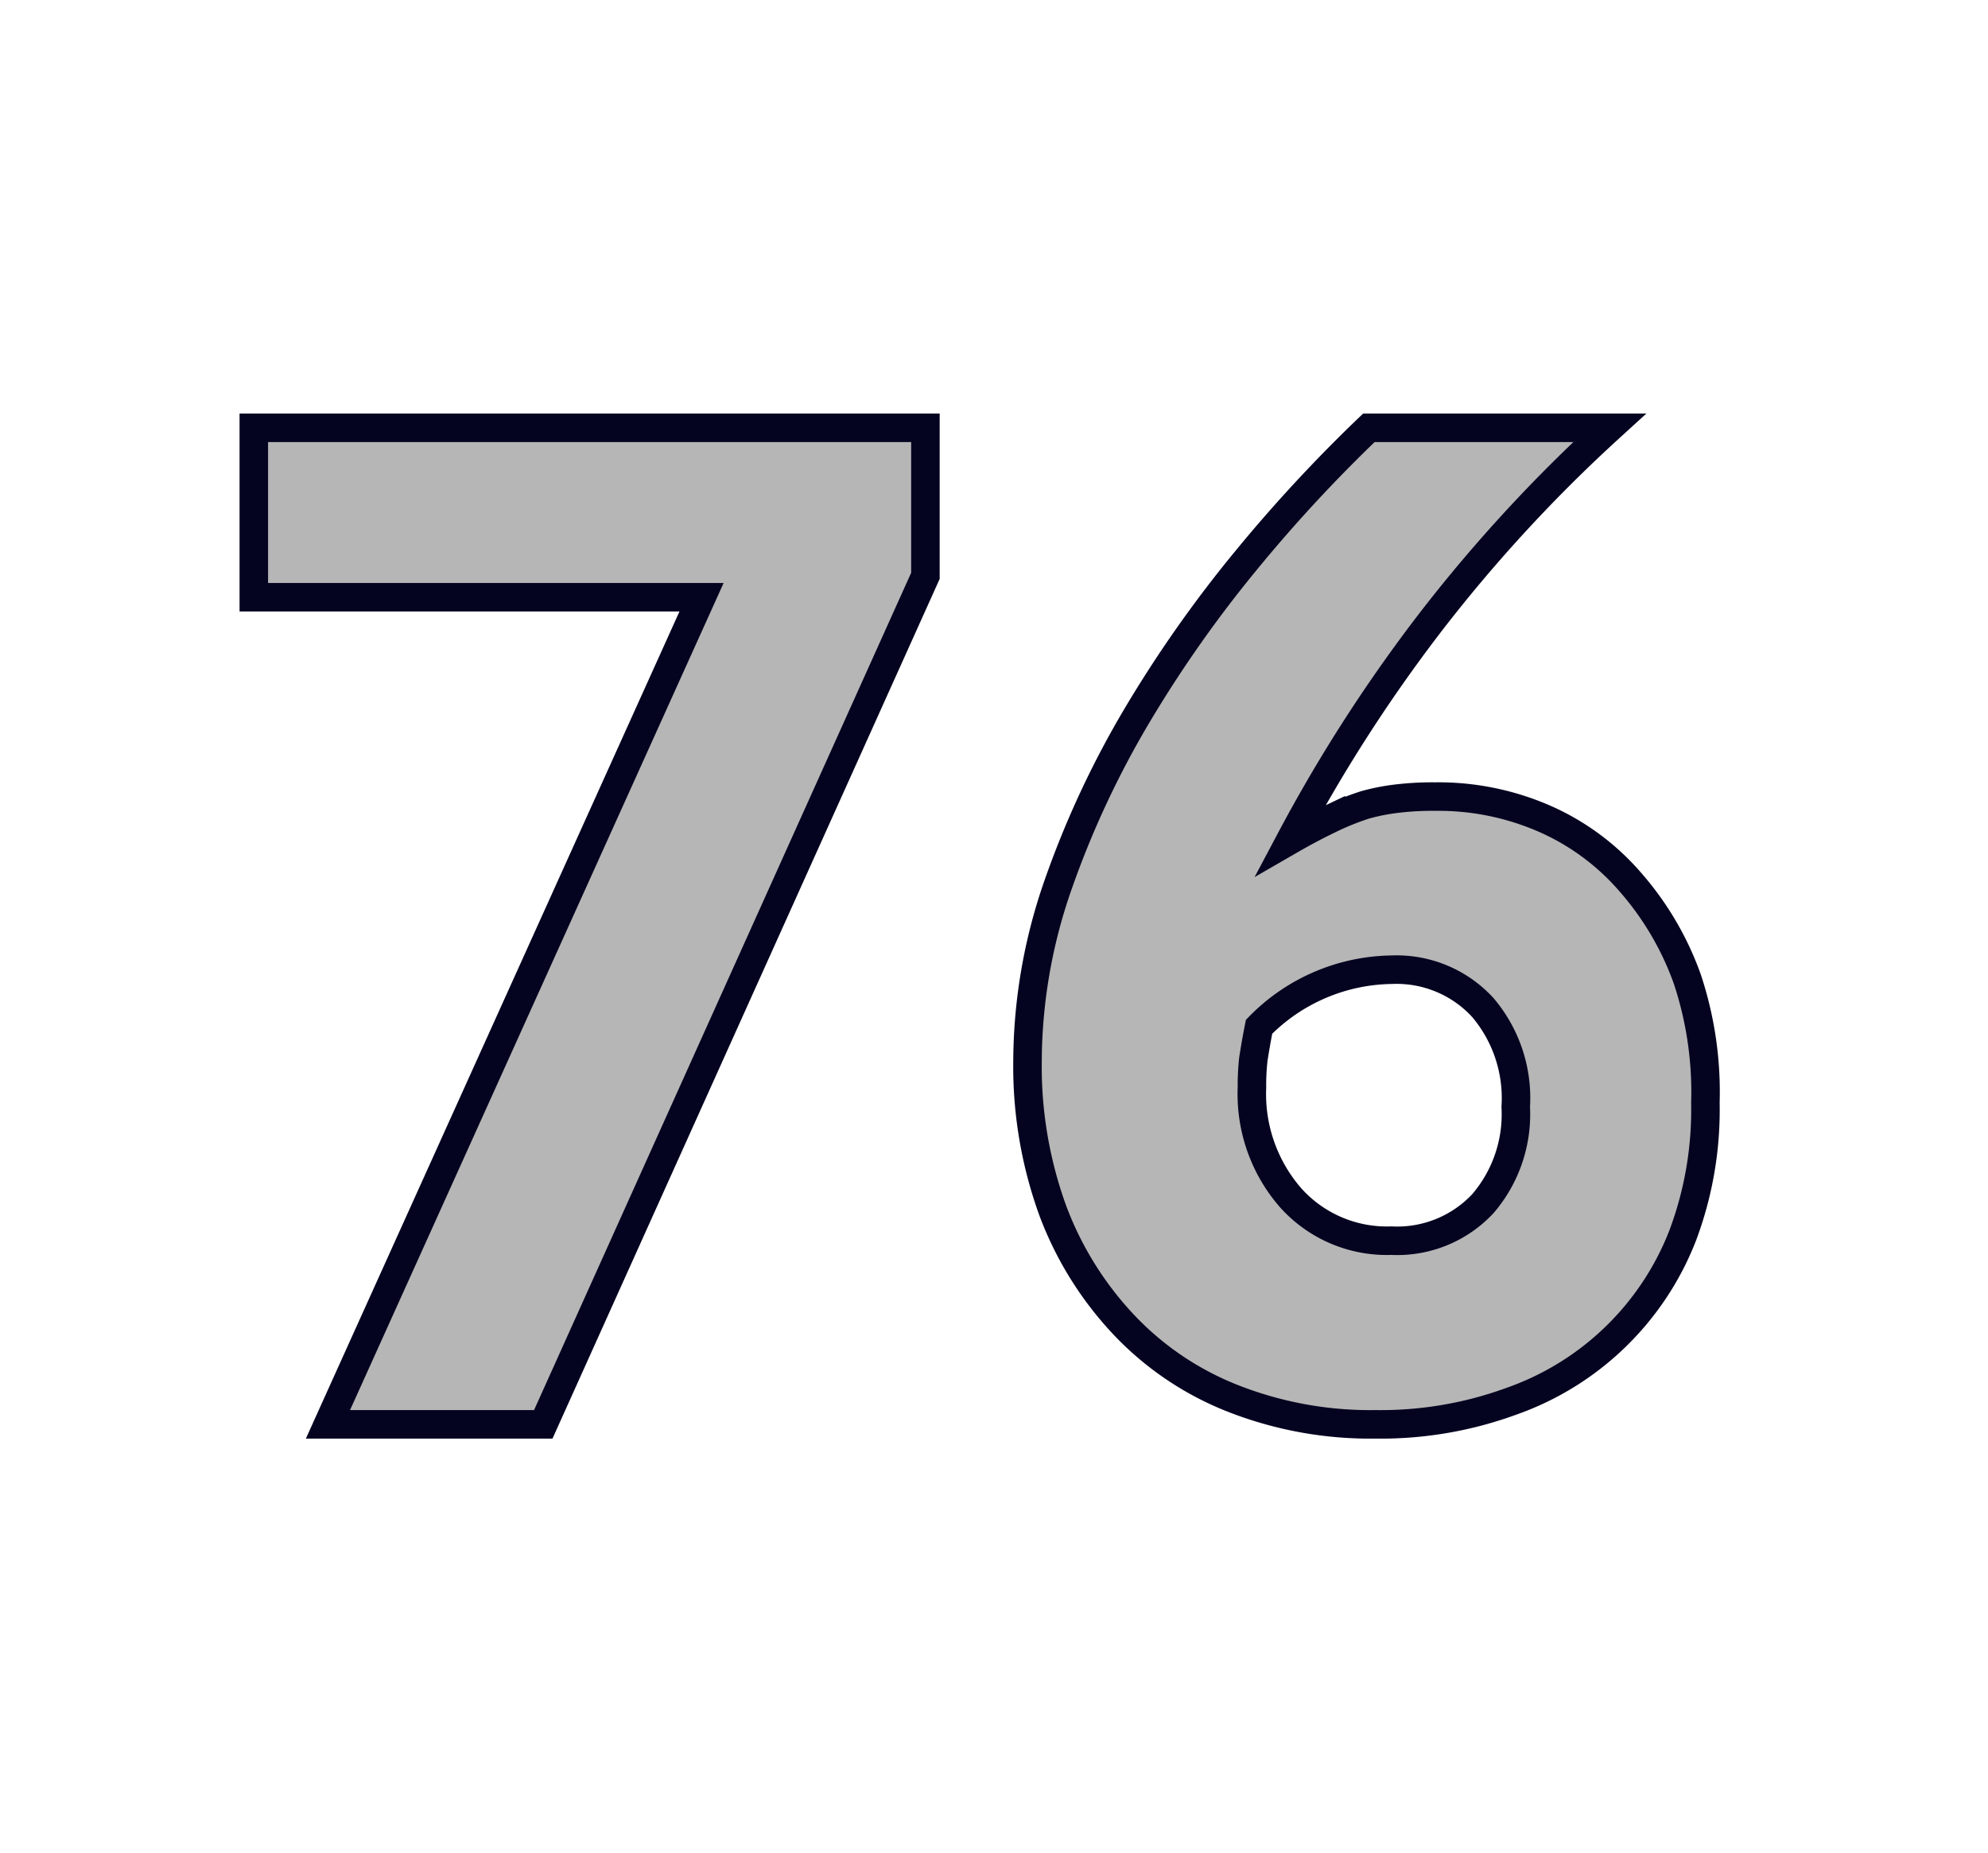 <svg id="Layer_1" data-name="Layer 1" xmlns="http://www.w3.org/2000/svg" viewBox="0 0 69.71 64.98"><defs><style>.cls-1{fill:#b7b6b6;stroke:#040421;}</style></defs><path class="cls-1" d="M19.05,49.94H11.5l13.1-29H8.9V15H32.45v5.19Z"/><path class="cls-1" d="M59.8,38.67A12.52,12.52,0,0,1,59,43.33,10,10,0,0,1,53,49.13a13.33,13.33,0,0,1-4.77.81,13.17,13.17,0,0,1-5-.91,10.58,10.58,0,0,1-3.84-2.6,11.9,11.9,0,0,1-2.48-4,14.8,14.8,0,0,1-.88-5.22A18.9,18.9,0,0,1,37.11,31a32.86,32.86,0,0,1,2.77-5.93,43.67,43.67,0,0,1,3.83-5.44A52.54,52.54,0,0,1,48,15h8.44a53.18,53.18,0,0,0-6.19,6.7,54.36,54.36,0,0,0-5,7.75c.52-.3,1-.55,1.42-.75a9.37,9.37,0,0,1,1.2-.48A7.35,7.35,0,0,1,49,28a10.52,10.52,0,0,1,1.32-.07,9.3,9.3,0,0,1,3.85.78,8.47,8.47,0,0,1,3,2.22,10.5,10.5,0,0,1,2,3.41A12.55,12.55,0,0,1,59.8,38.67Zm-6.65.14A4.91,4.91,0,0,0,52,35.33,4.1,4.1,0,0,0,48.8,34a6.62,6.62,0,0,0-4.65,2c-.1.5-.16.88-.2,1.13a8.31,8.31,0,0,0-.05,1A5.53,5.53,0,0,0,45.26,42a4.53,4.53,0,0,0,3.53,1.5A4.11,4.11,0,0,0,52,42.2,4.81,4.81,0,0,0,53.15,38.81Z"/></svg>